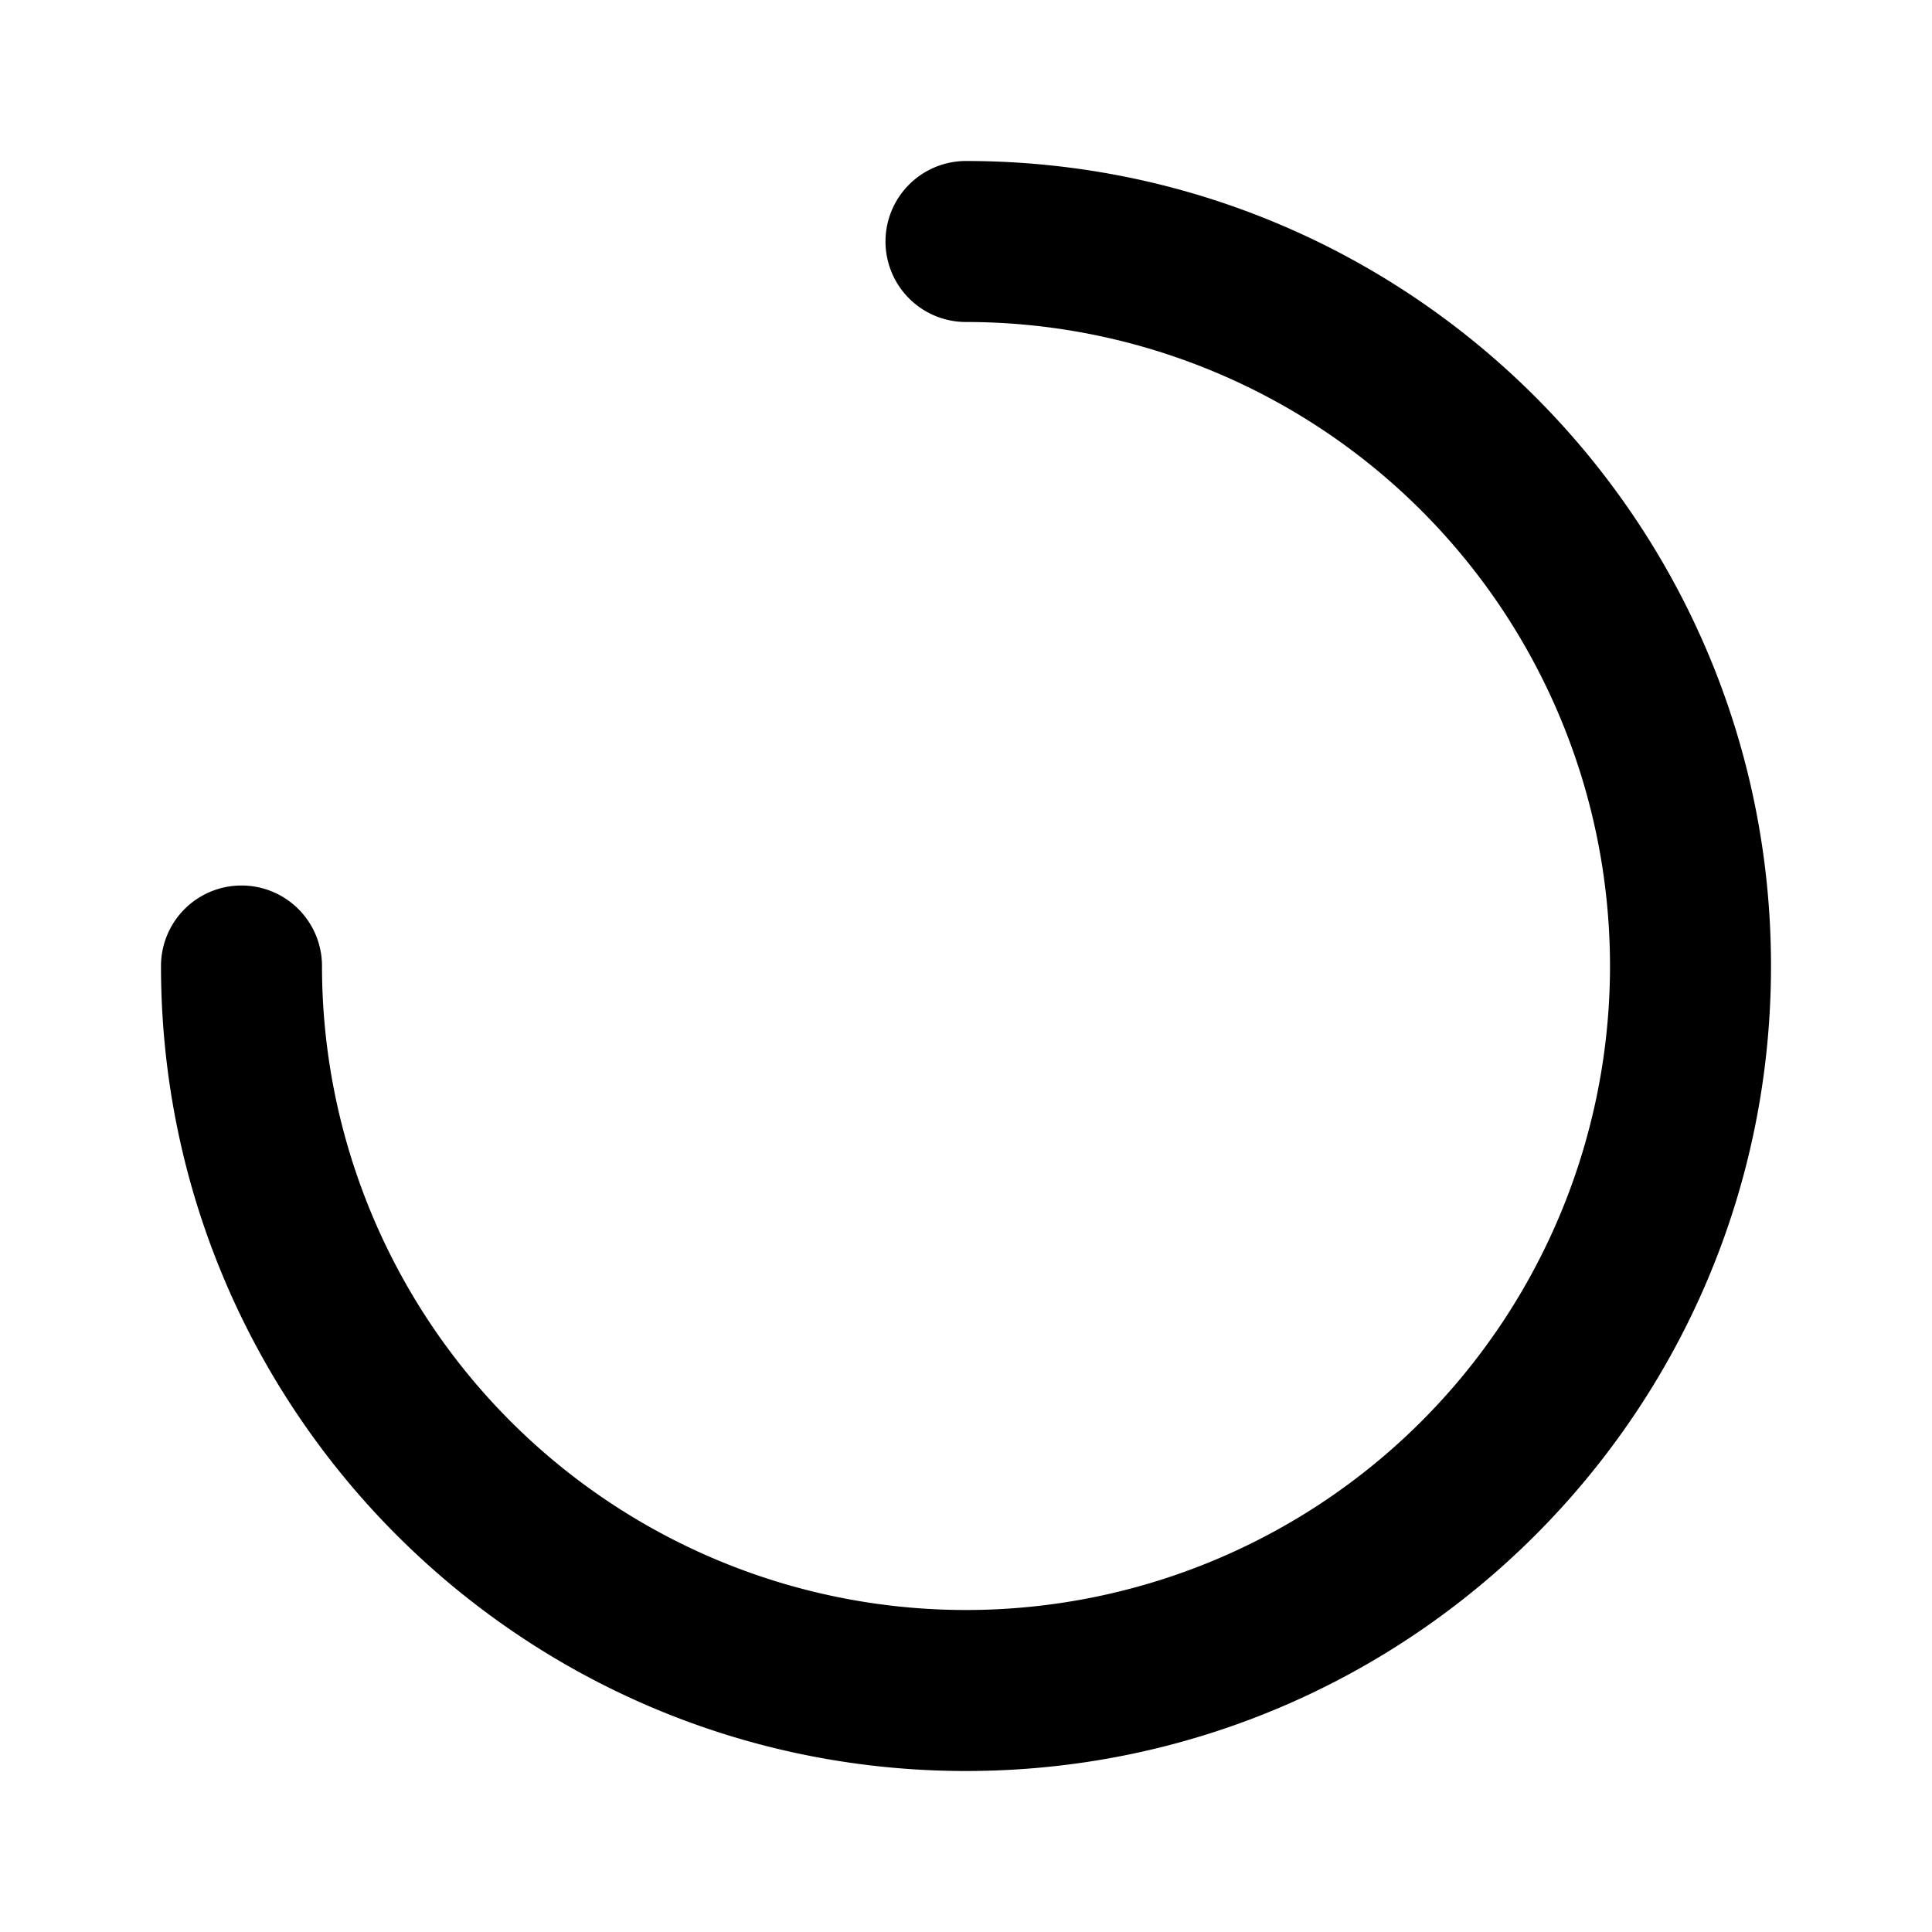 <svg xmlns="http://www.w3.org/2000/svg" viewBox="0 0 24 24">
    <path fill-rule="evenodd" d="M11 3a1 1 0 0 1 1-1c5.523 0 10 4.477 10 10s-4.477 10-10 10S2 17.523 2 12a1 1 0 1 1 2 0 8 8 0 1 0 8-8 1 1 0 0 1-1-1Z" clip-rule="evenodd"/>
</svg>
